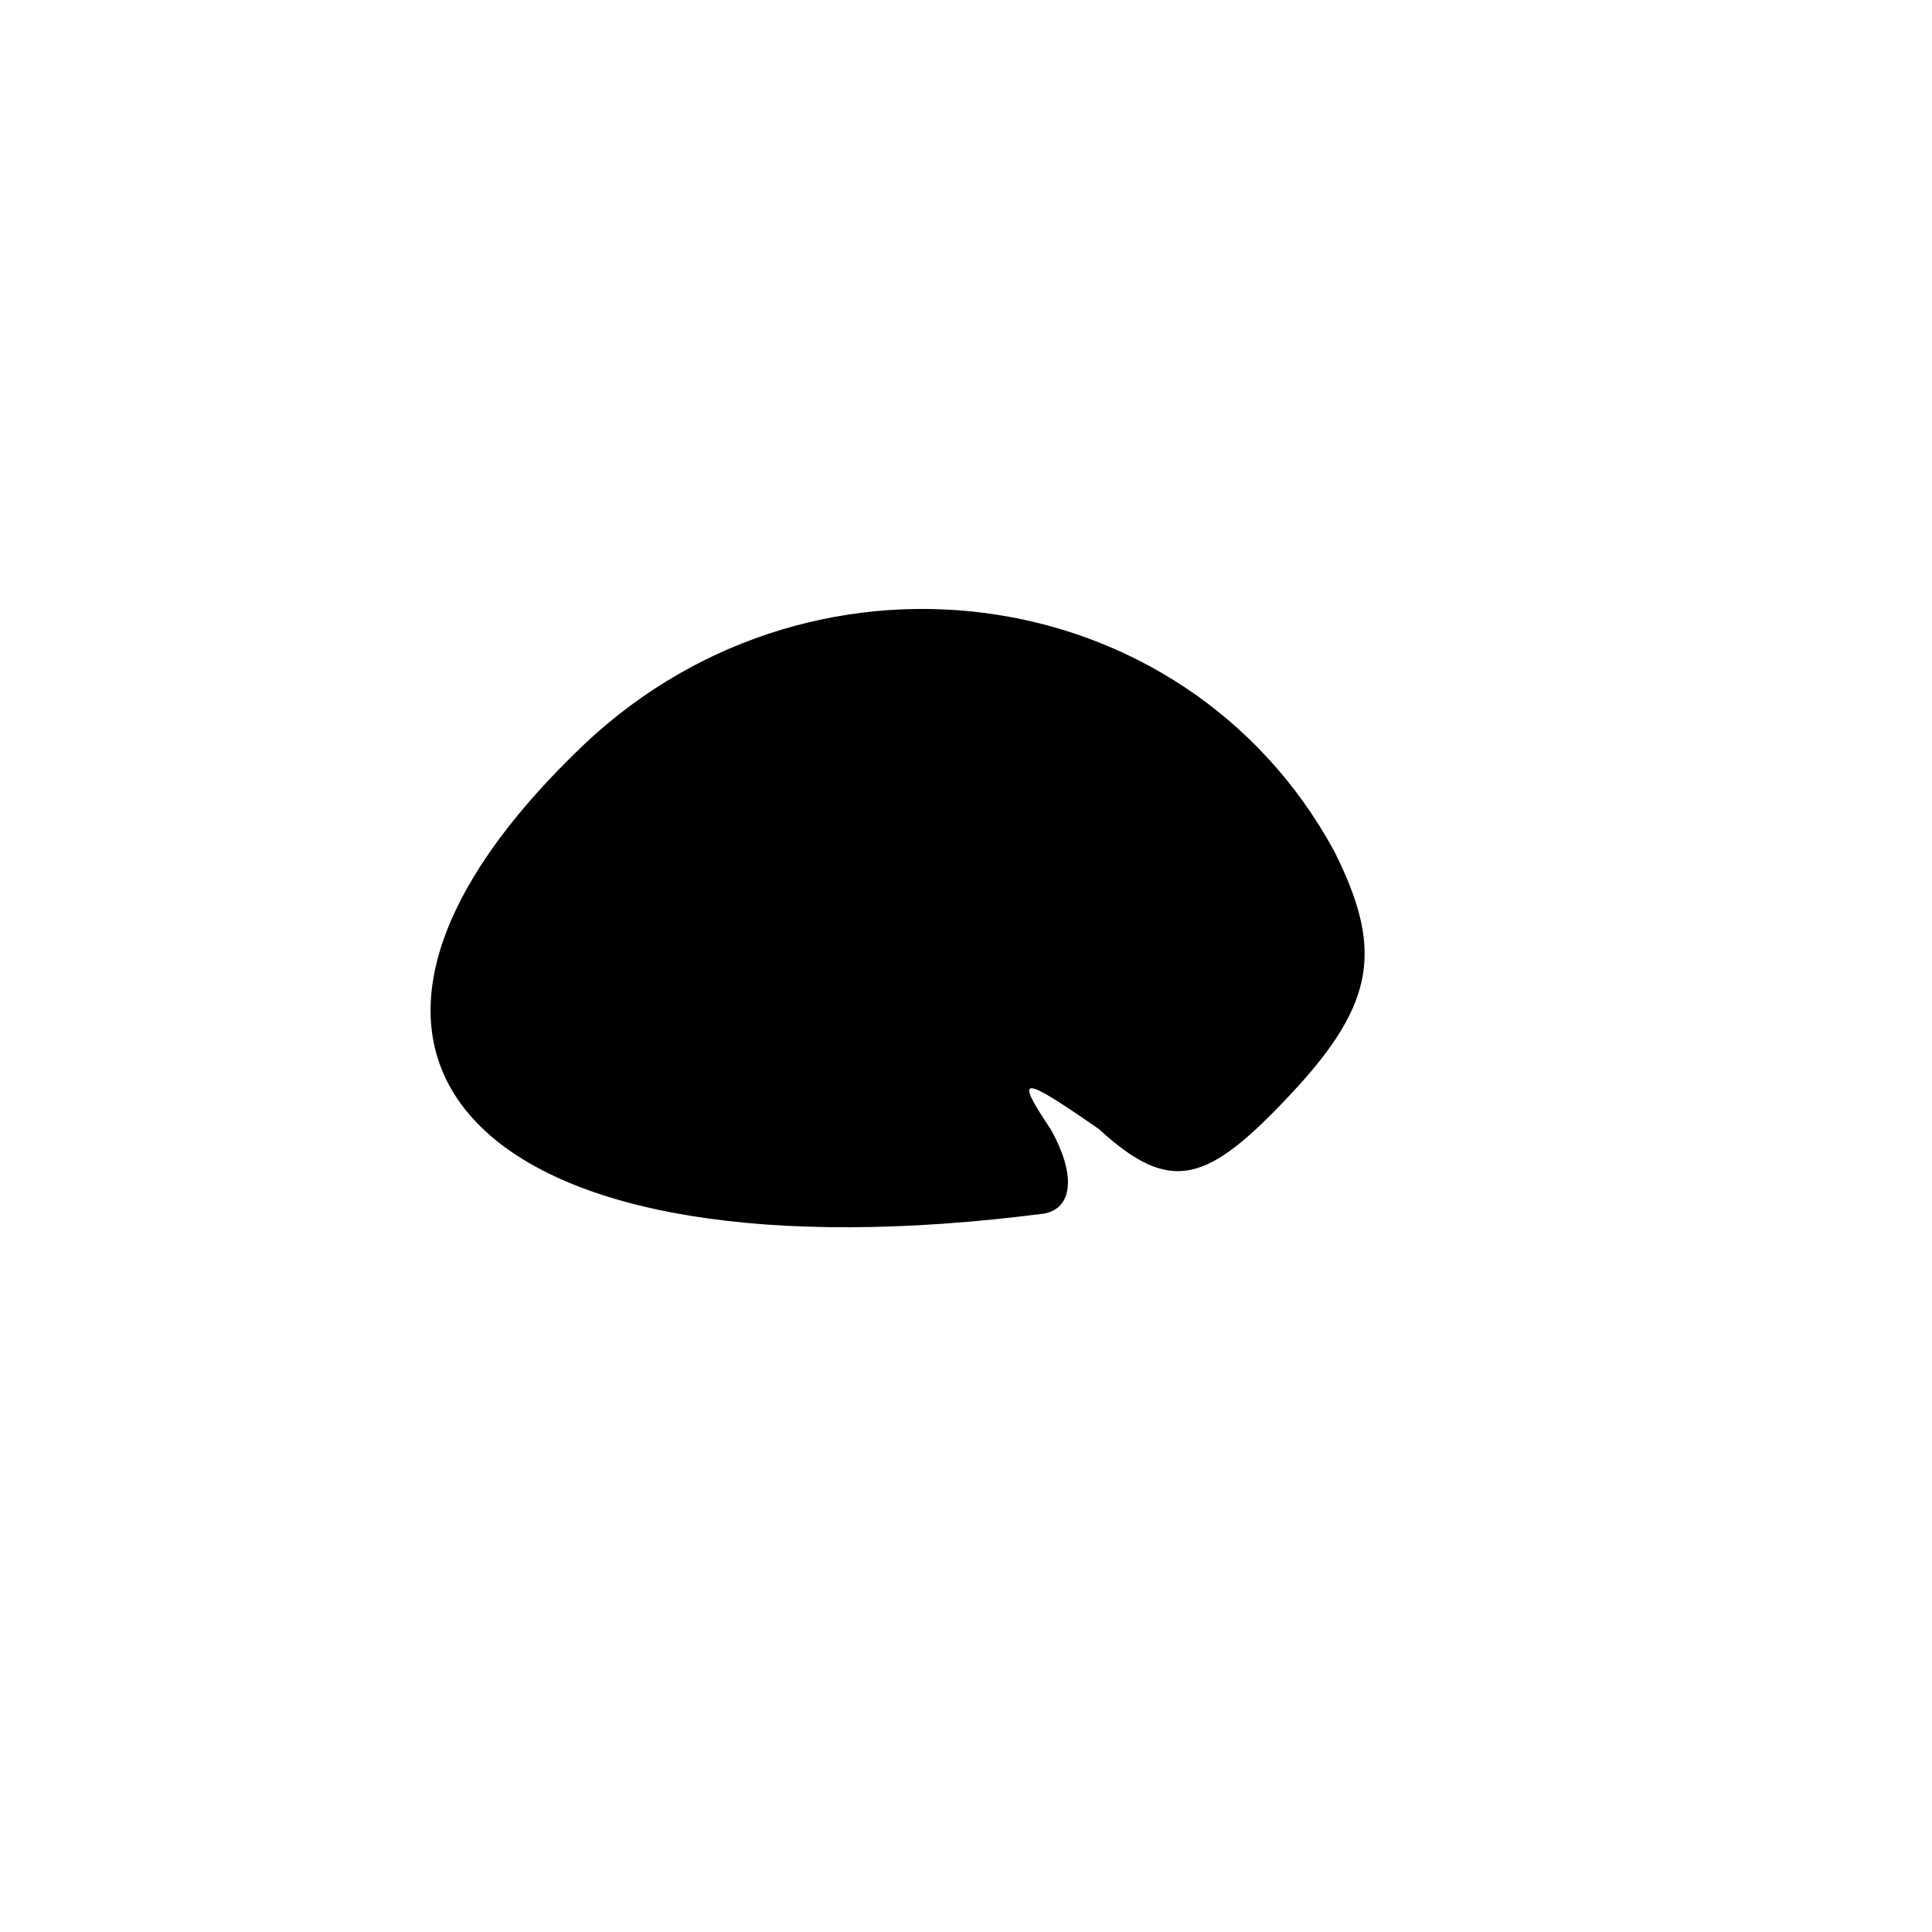 <?xml version="1.0" standalone="no"?>
<!DOCTYPE svg PUBLIC "-//W3C//DTD SVG 20010904//EN"
 "http://www.w3.org/TR/2001/REC-SVG-20010904/DTD/svg10.dtd">
<svg version="1.0" xmlns="http://www.w3.org/2000/svg"
 width="32pt" height="32pt" viewBox="0 0 32 32"
 preserveAspectRatio="xMidYMid meet">
<g transform="translate(0,32) scale(0.1,-0.1)"
fill="#000000" stroke="none">
<path fill="#000000" stroke="none" d="M95 195 c-52 -51 -15 -88 78 -76 5 1 5
7 1 14 -6 9 -5 9 8 0 12 -11 18 -9 32 6 14 15 15 24 7 40 -25 46 -88 54 -126
16z"/>
</g>
</svg>
